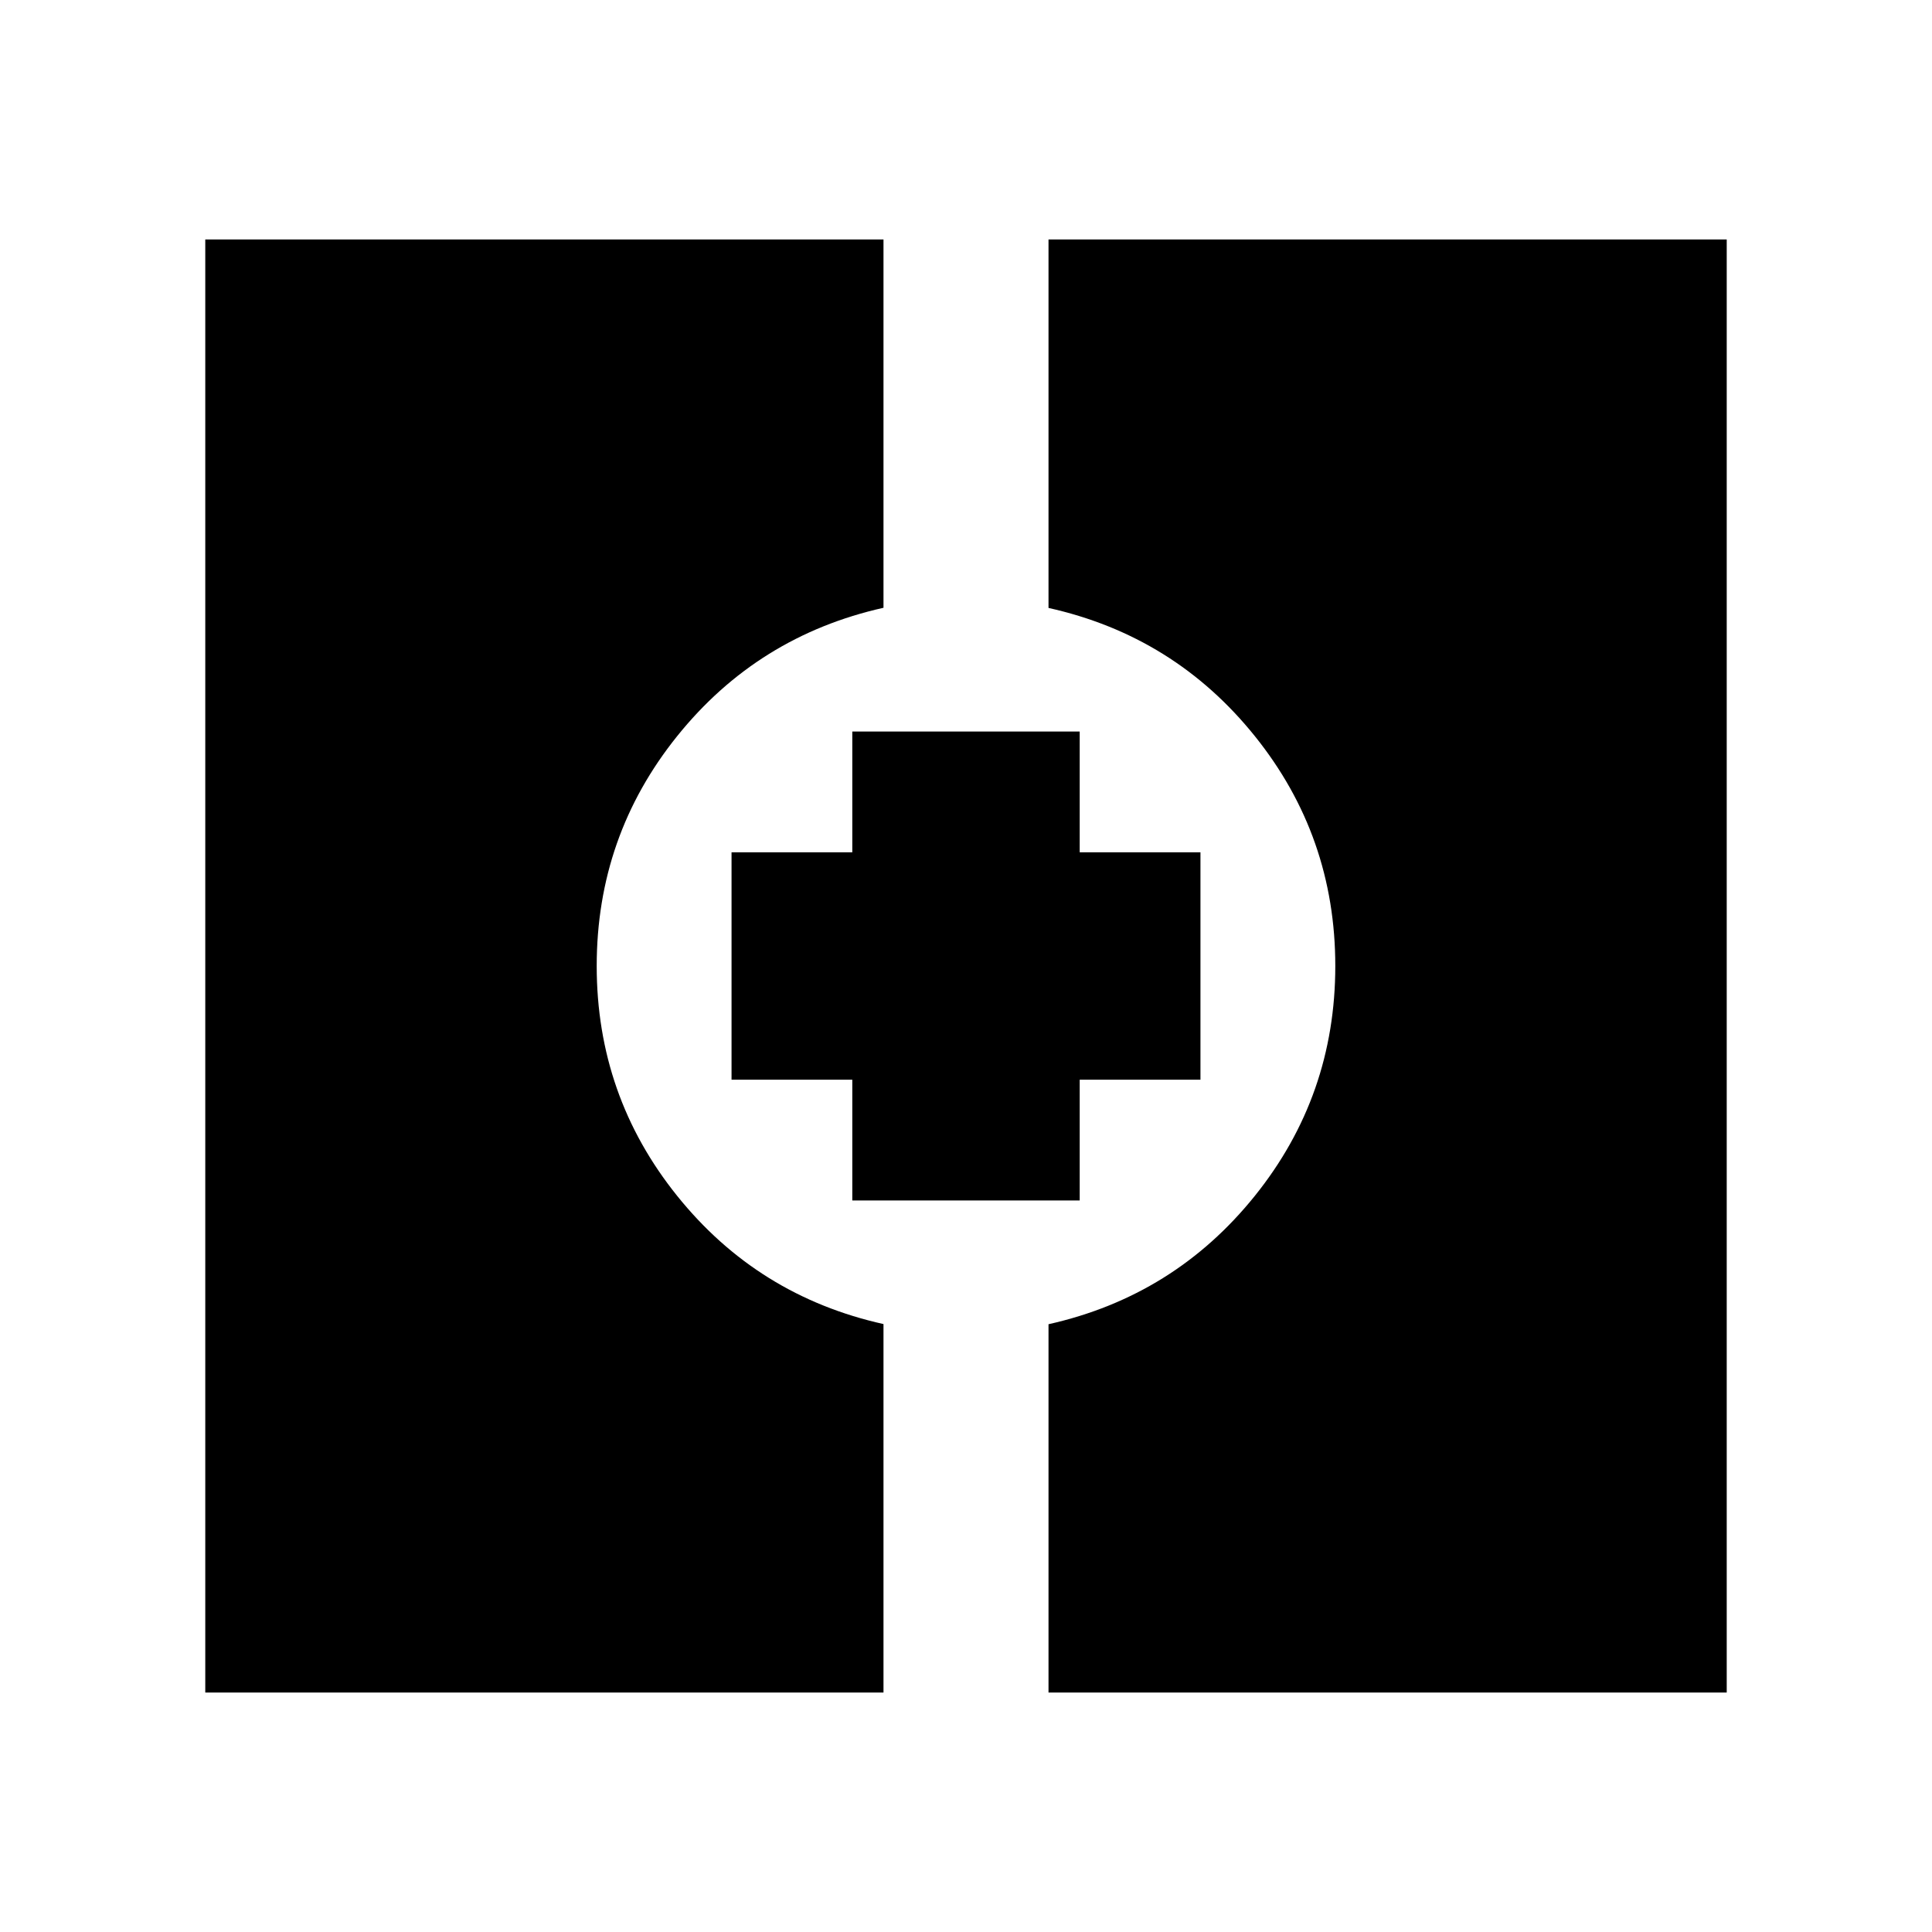 <svg xmlns="http://www.w3.org/2000/svg" height="20" viewBox="0 -960 960 960" width="20"><path d="M102-119v-722h337v183q-62.5 14-102.5 63.75T296.5-480q0 64.5 40 114.25T439-302.08V-119H102Zm419 0v-183q62.5-14 102.5-63.75t40-114.25q0-64.5-40-114.25T521-657.92V-841h337v722H521Zm-97.5-244.5v-60h-60v-113h60v-60h113v60h60v113h-60v60h-113Z"/></svg>